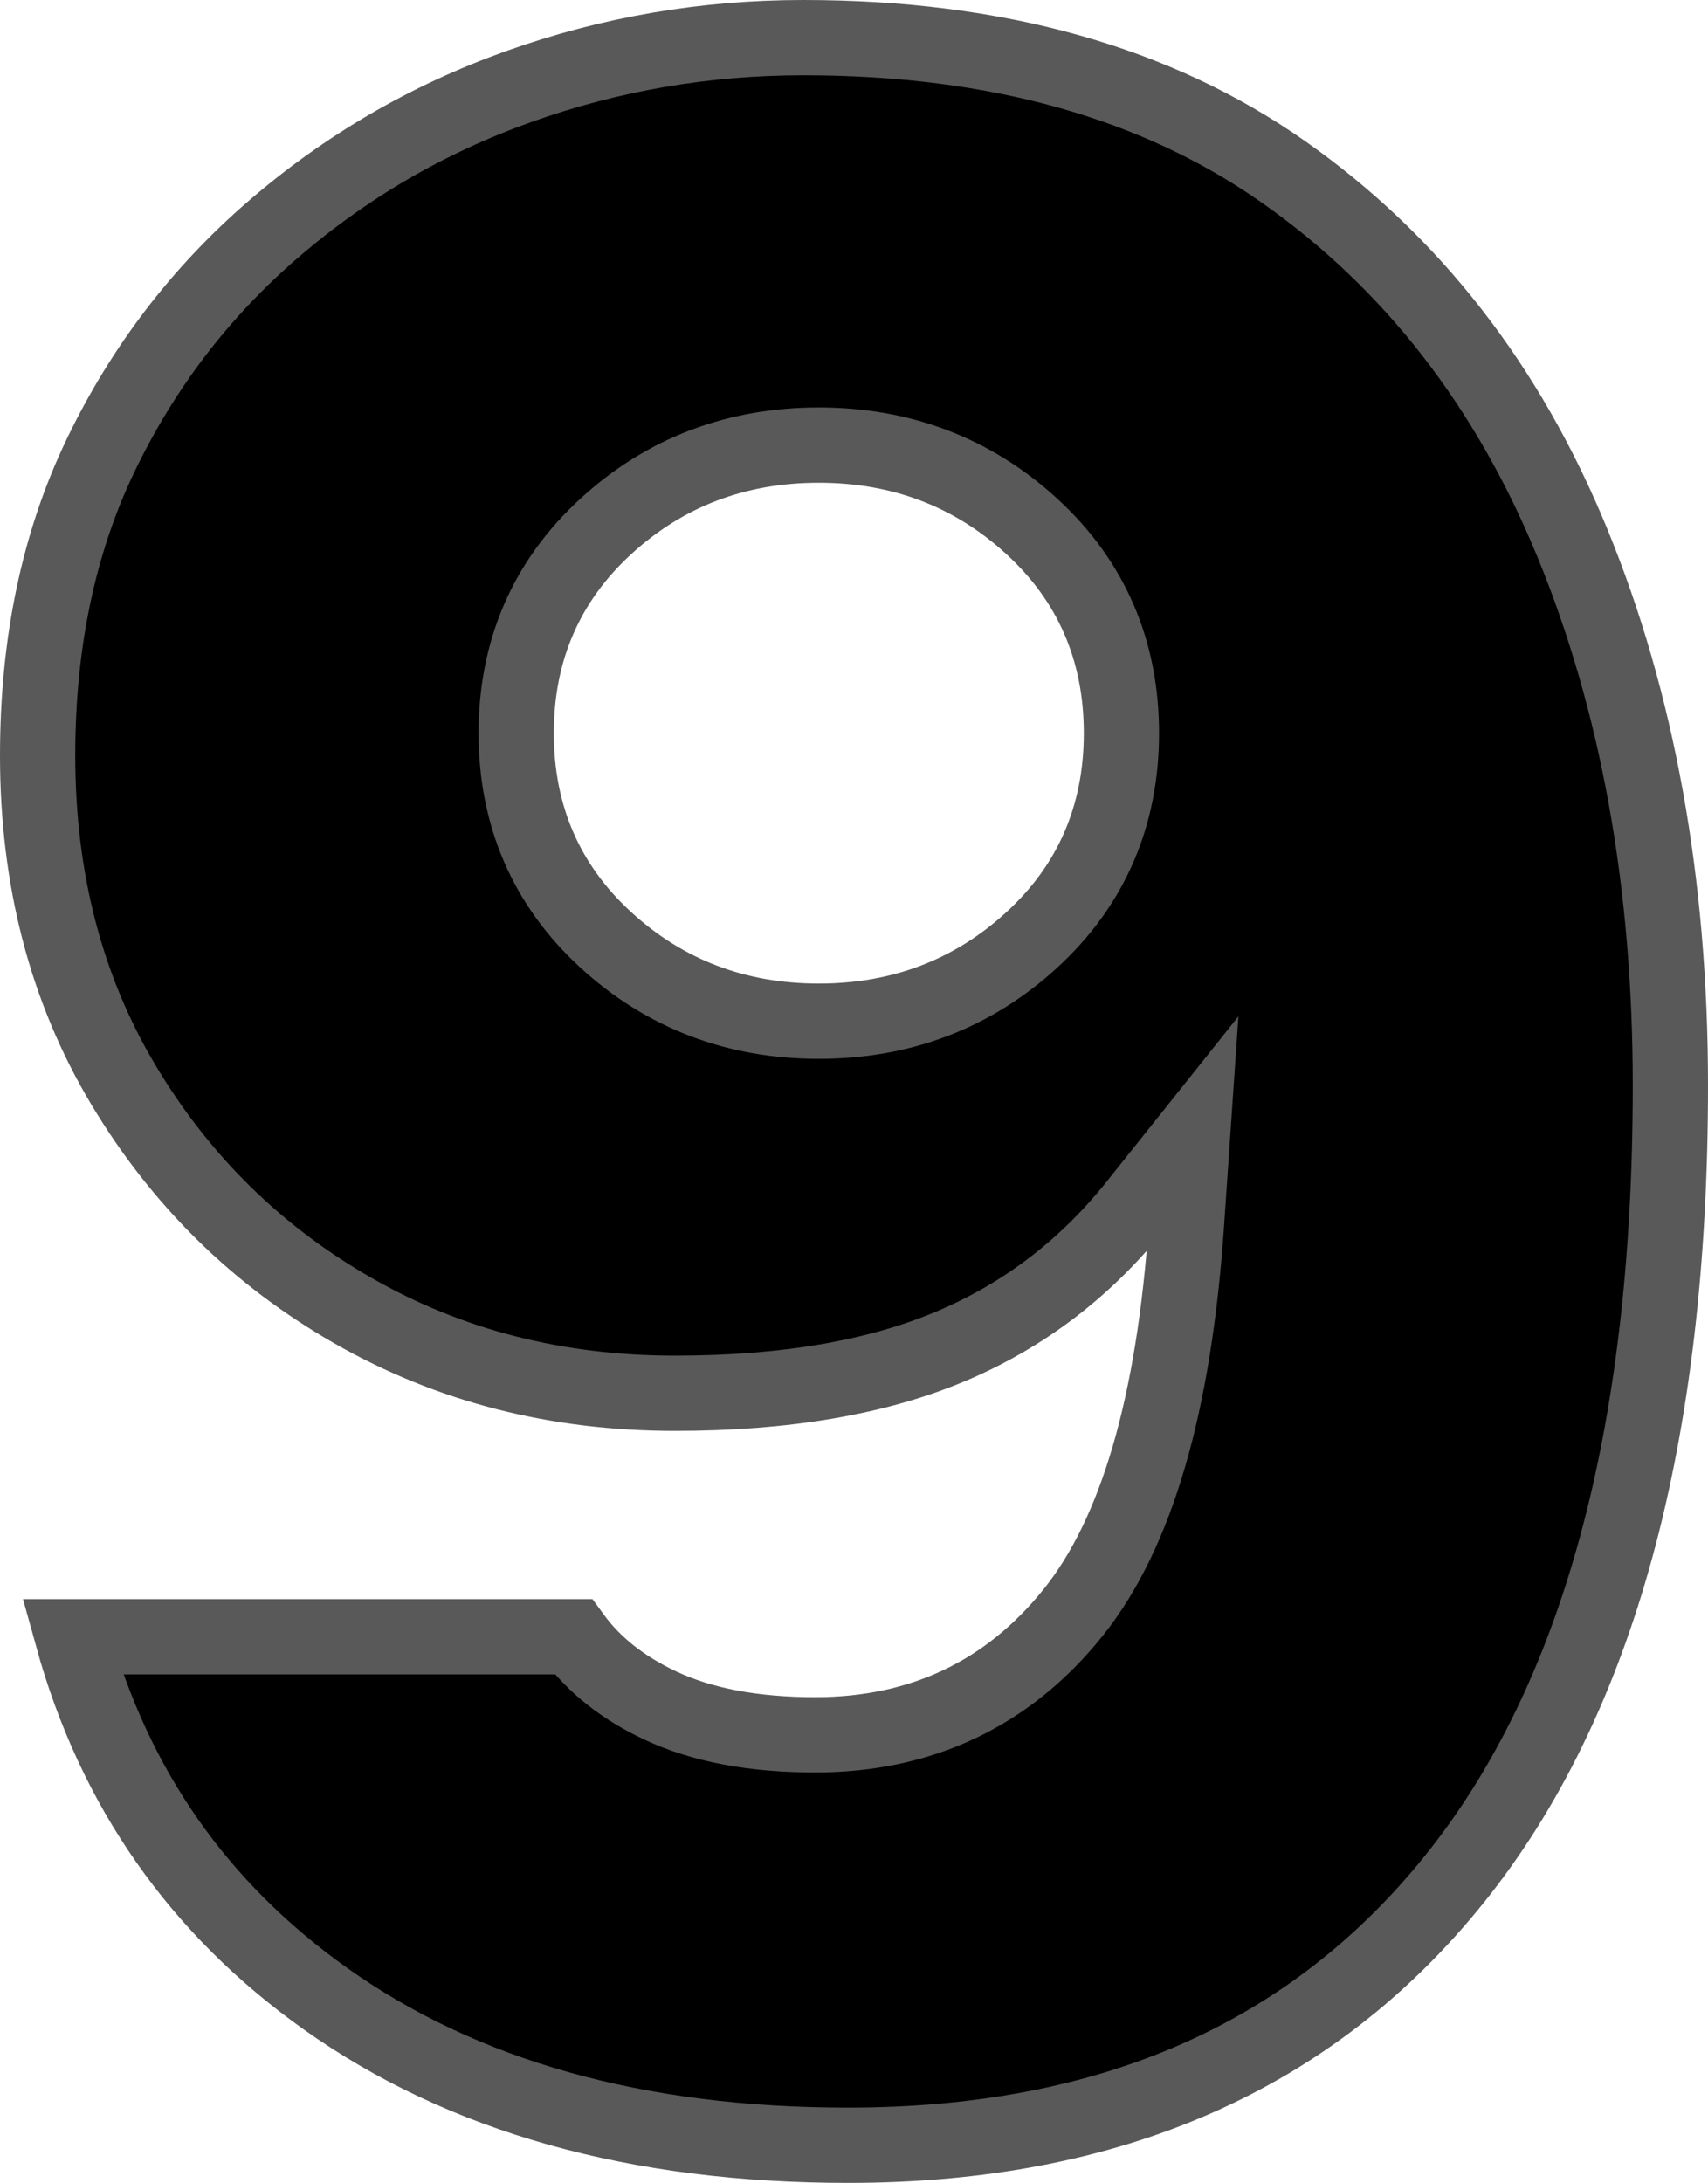 <svg width="227" height="290" viewBox="0 0 227 290" fill="none" xmlns="http://www.w3.org/2000/svg">
<path d="M76.198 217.441H9.627C15.197 237.561 26.394 253.556 43.288 265.553C61.519 278.5 84.624 285 112.707 285C147.573 285 174.317 273.236 193.276 249.673C212.373 225.939 222 190.815 222 144.21C222 117.299 217.658 93.296 208.992 72.179C200.399 51.237 187.625 34.83 170.637 22.877C153.723 10.975 132.464 5 106.758 5C93.7 5 81.104 7.164 68.949 11.495C56.827 15.815 45.928 22.161 36.231 30.545C26.572 38.896 18.954 48.882 13.358 60.532C7.793 72.117 5 85.387 5 100.379C5 116.835 8.794 131.377 16.372 144.077C23.975 156.82 34.151 166.826 46.944 174.14C59.721 181.445 73.952 185.097 89.703 185.097C104.306 185.097 116.511 183.009 126.323 178.876C136.055 174.777 144.275 168.514 151.027 160.049L158.506 150.673L157.687 162.629C156.053 186.485 151.098 203.685 142.595 214.266C133.949 225.027 122.428 230.472 108.344 230.472C100.16 230.472 93.279 229.187 87.708 226.56C82.808 224.249 78.95 221.208 76.198 217.441ZM108.823 59.133C119.796 59.133 129.292 62.748 137.127 69.928C145.042 77.181 149.043 86.421 149.043 97.4C149.043 108.379 145.042 117.619 137.127 124.872C129.292 132.052 119.796 135.667 108.823 135.667C97.85 135.667 88.354 132.052 80.52 124.872C72.605 117.619 68.603 108.379 68.603 97.4C68.603 86.421 72.605 77.181 80.52 69.928C88.354 62.748 97.85 59.133 108.823 59.133Z" fill="black" stroke="#595959" stroke-width="10"/>
</svg>
